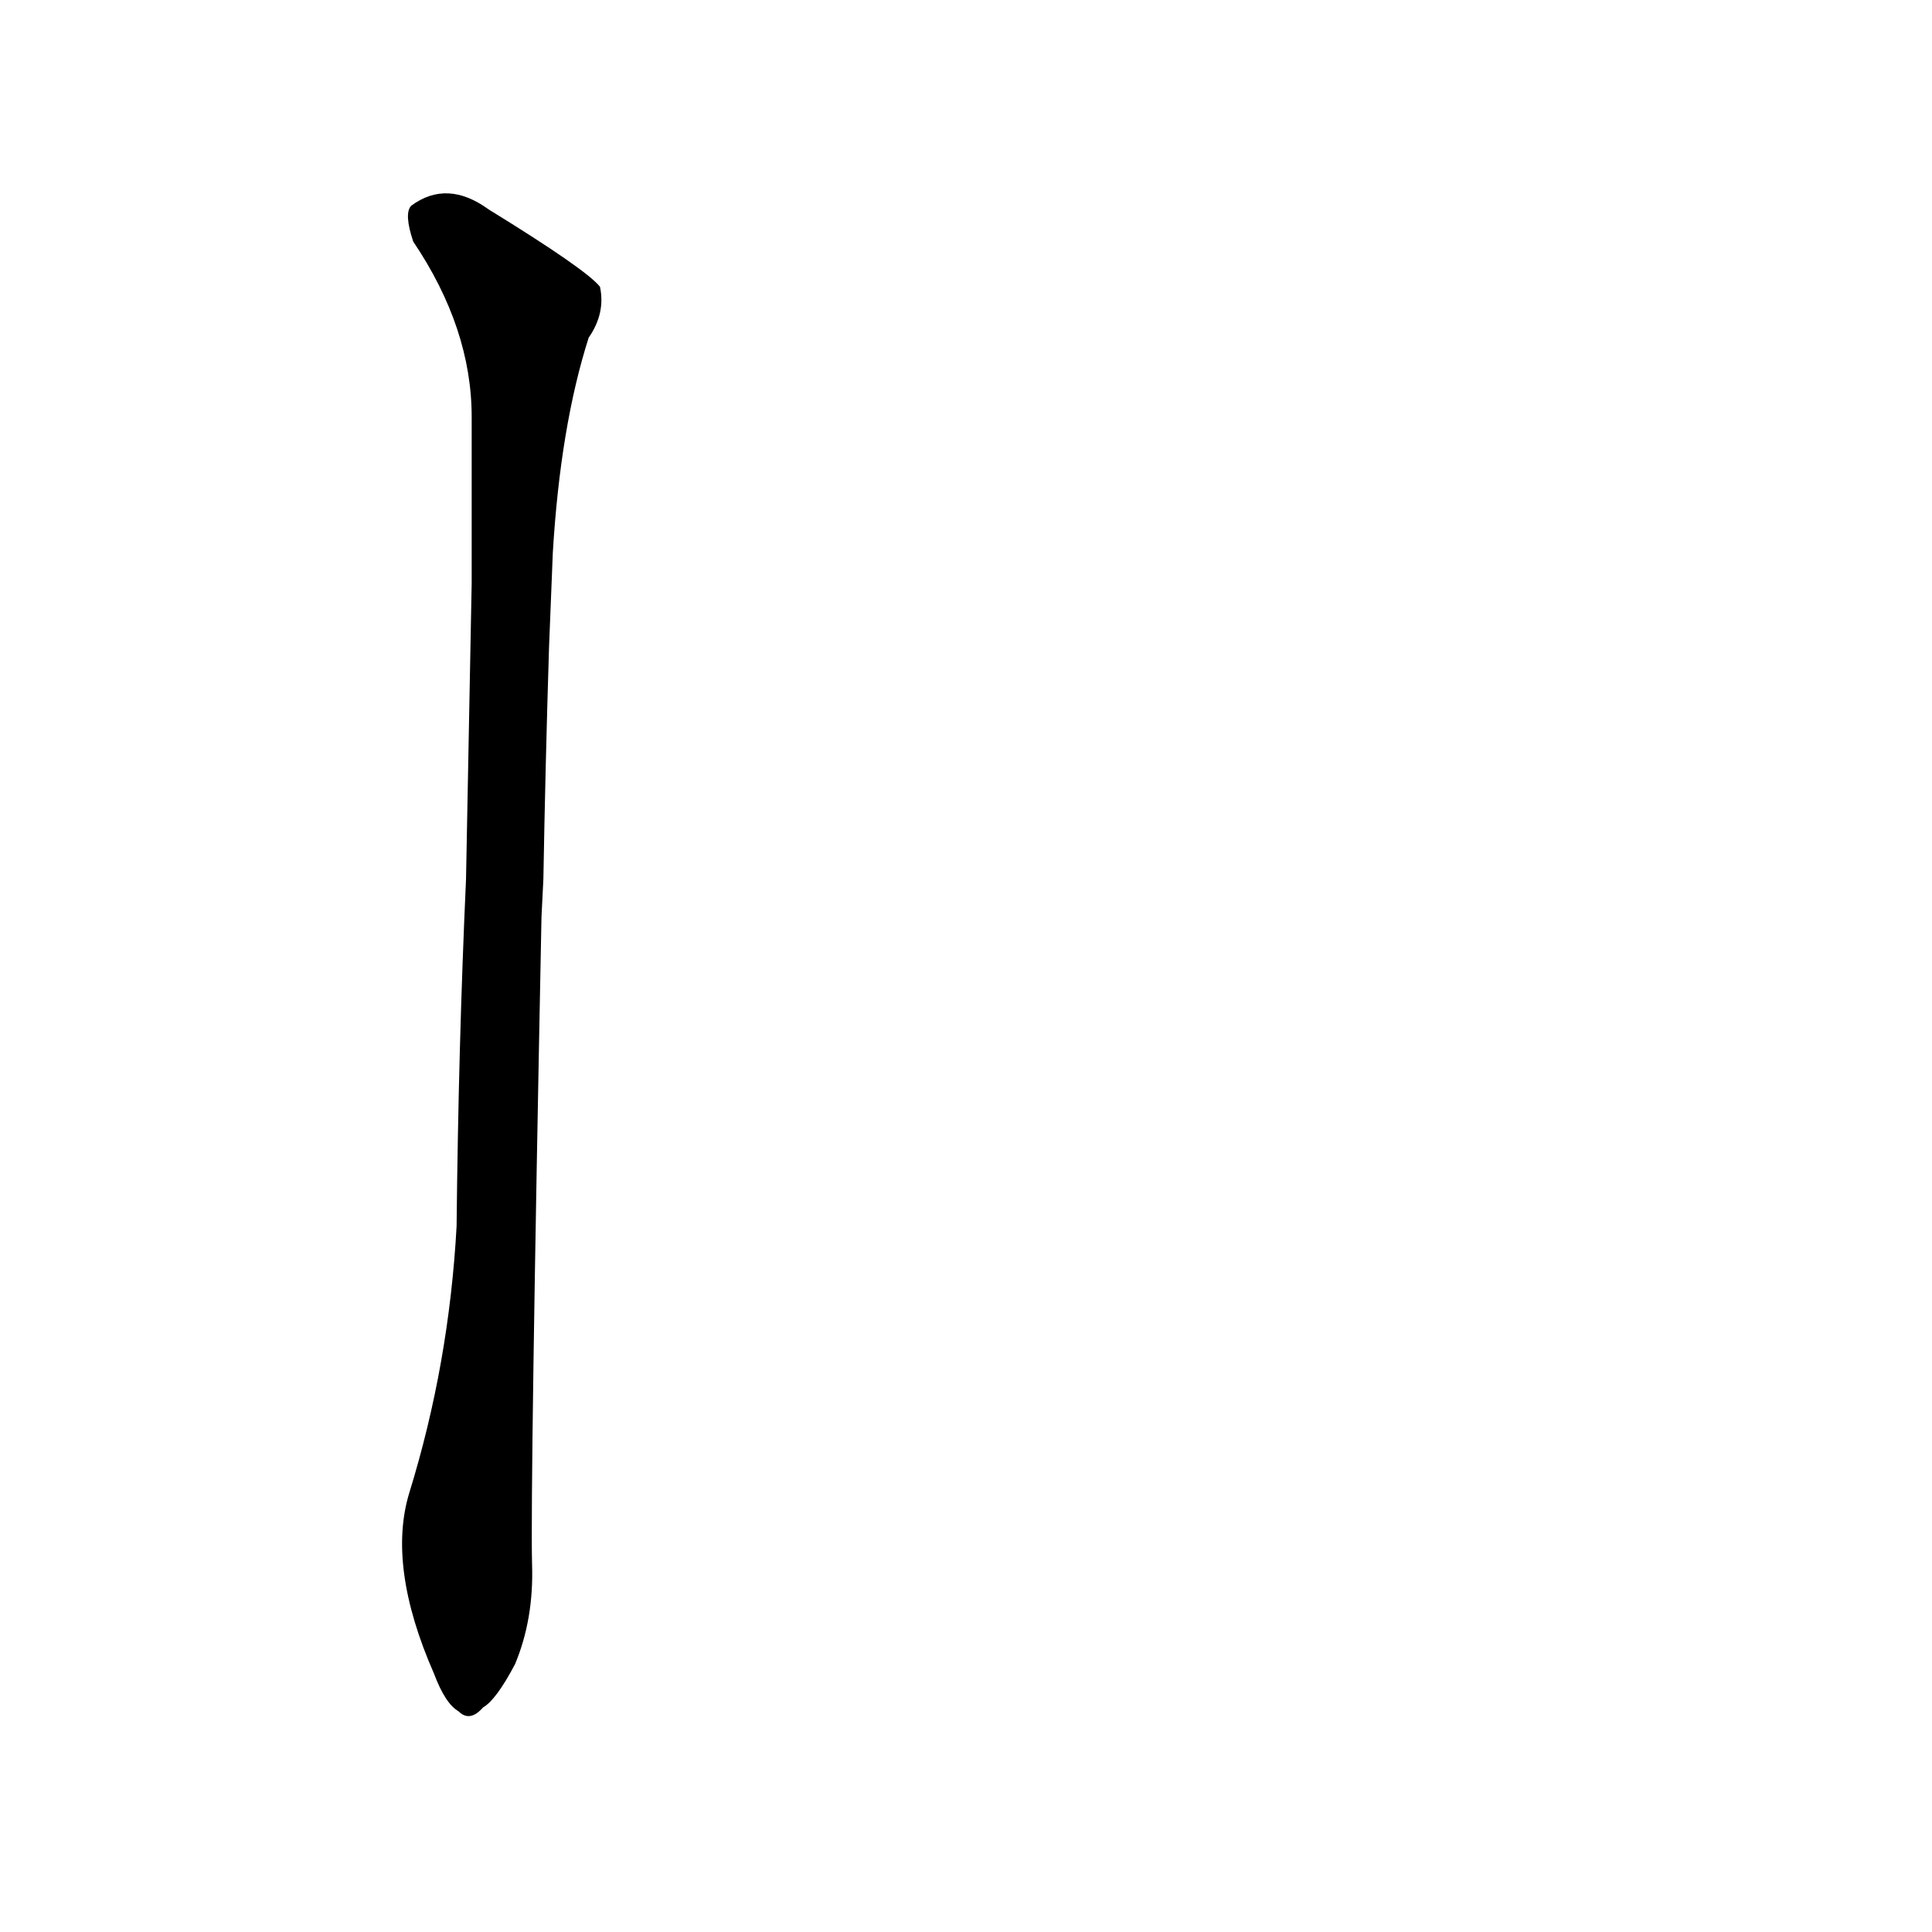 <?xml version='1.0' encoding='utf-8'?>
<svg xmlns="http://www.w3.org/2000/svg" version="1.1" viewBox="0 0 1024 1024"><g transform="scale(1, -1) translate(0, -900)"><path d="M 288 434 Q 289 492 291 557 L 293 607 Q 297 674 312 721 Q 321 734 318 748 Q 311 757 259 789 Q 237 805 218 791 Q 214 787 219 772 Q 250 726 250 679 Q 250 637 250 591 L 247 434 Q 243 346 242 250 Q 238 177 217 109 Q 205 70 230 13 Q 236 -3 243 -7 Q 249 -13 256 -5 Q 263 -1 273 18 Q 283 42 282 71 Q 281 111 287 414 L 288 434 Z" fill="black" /></g></svg>